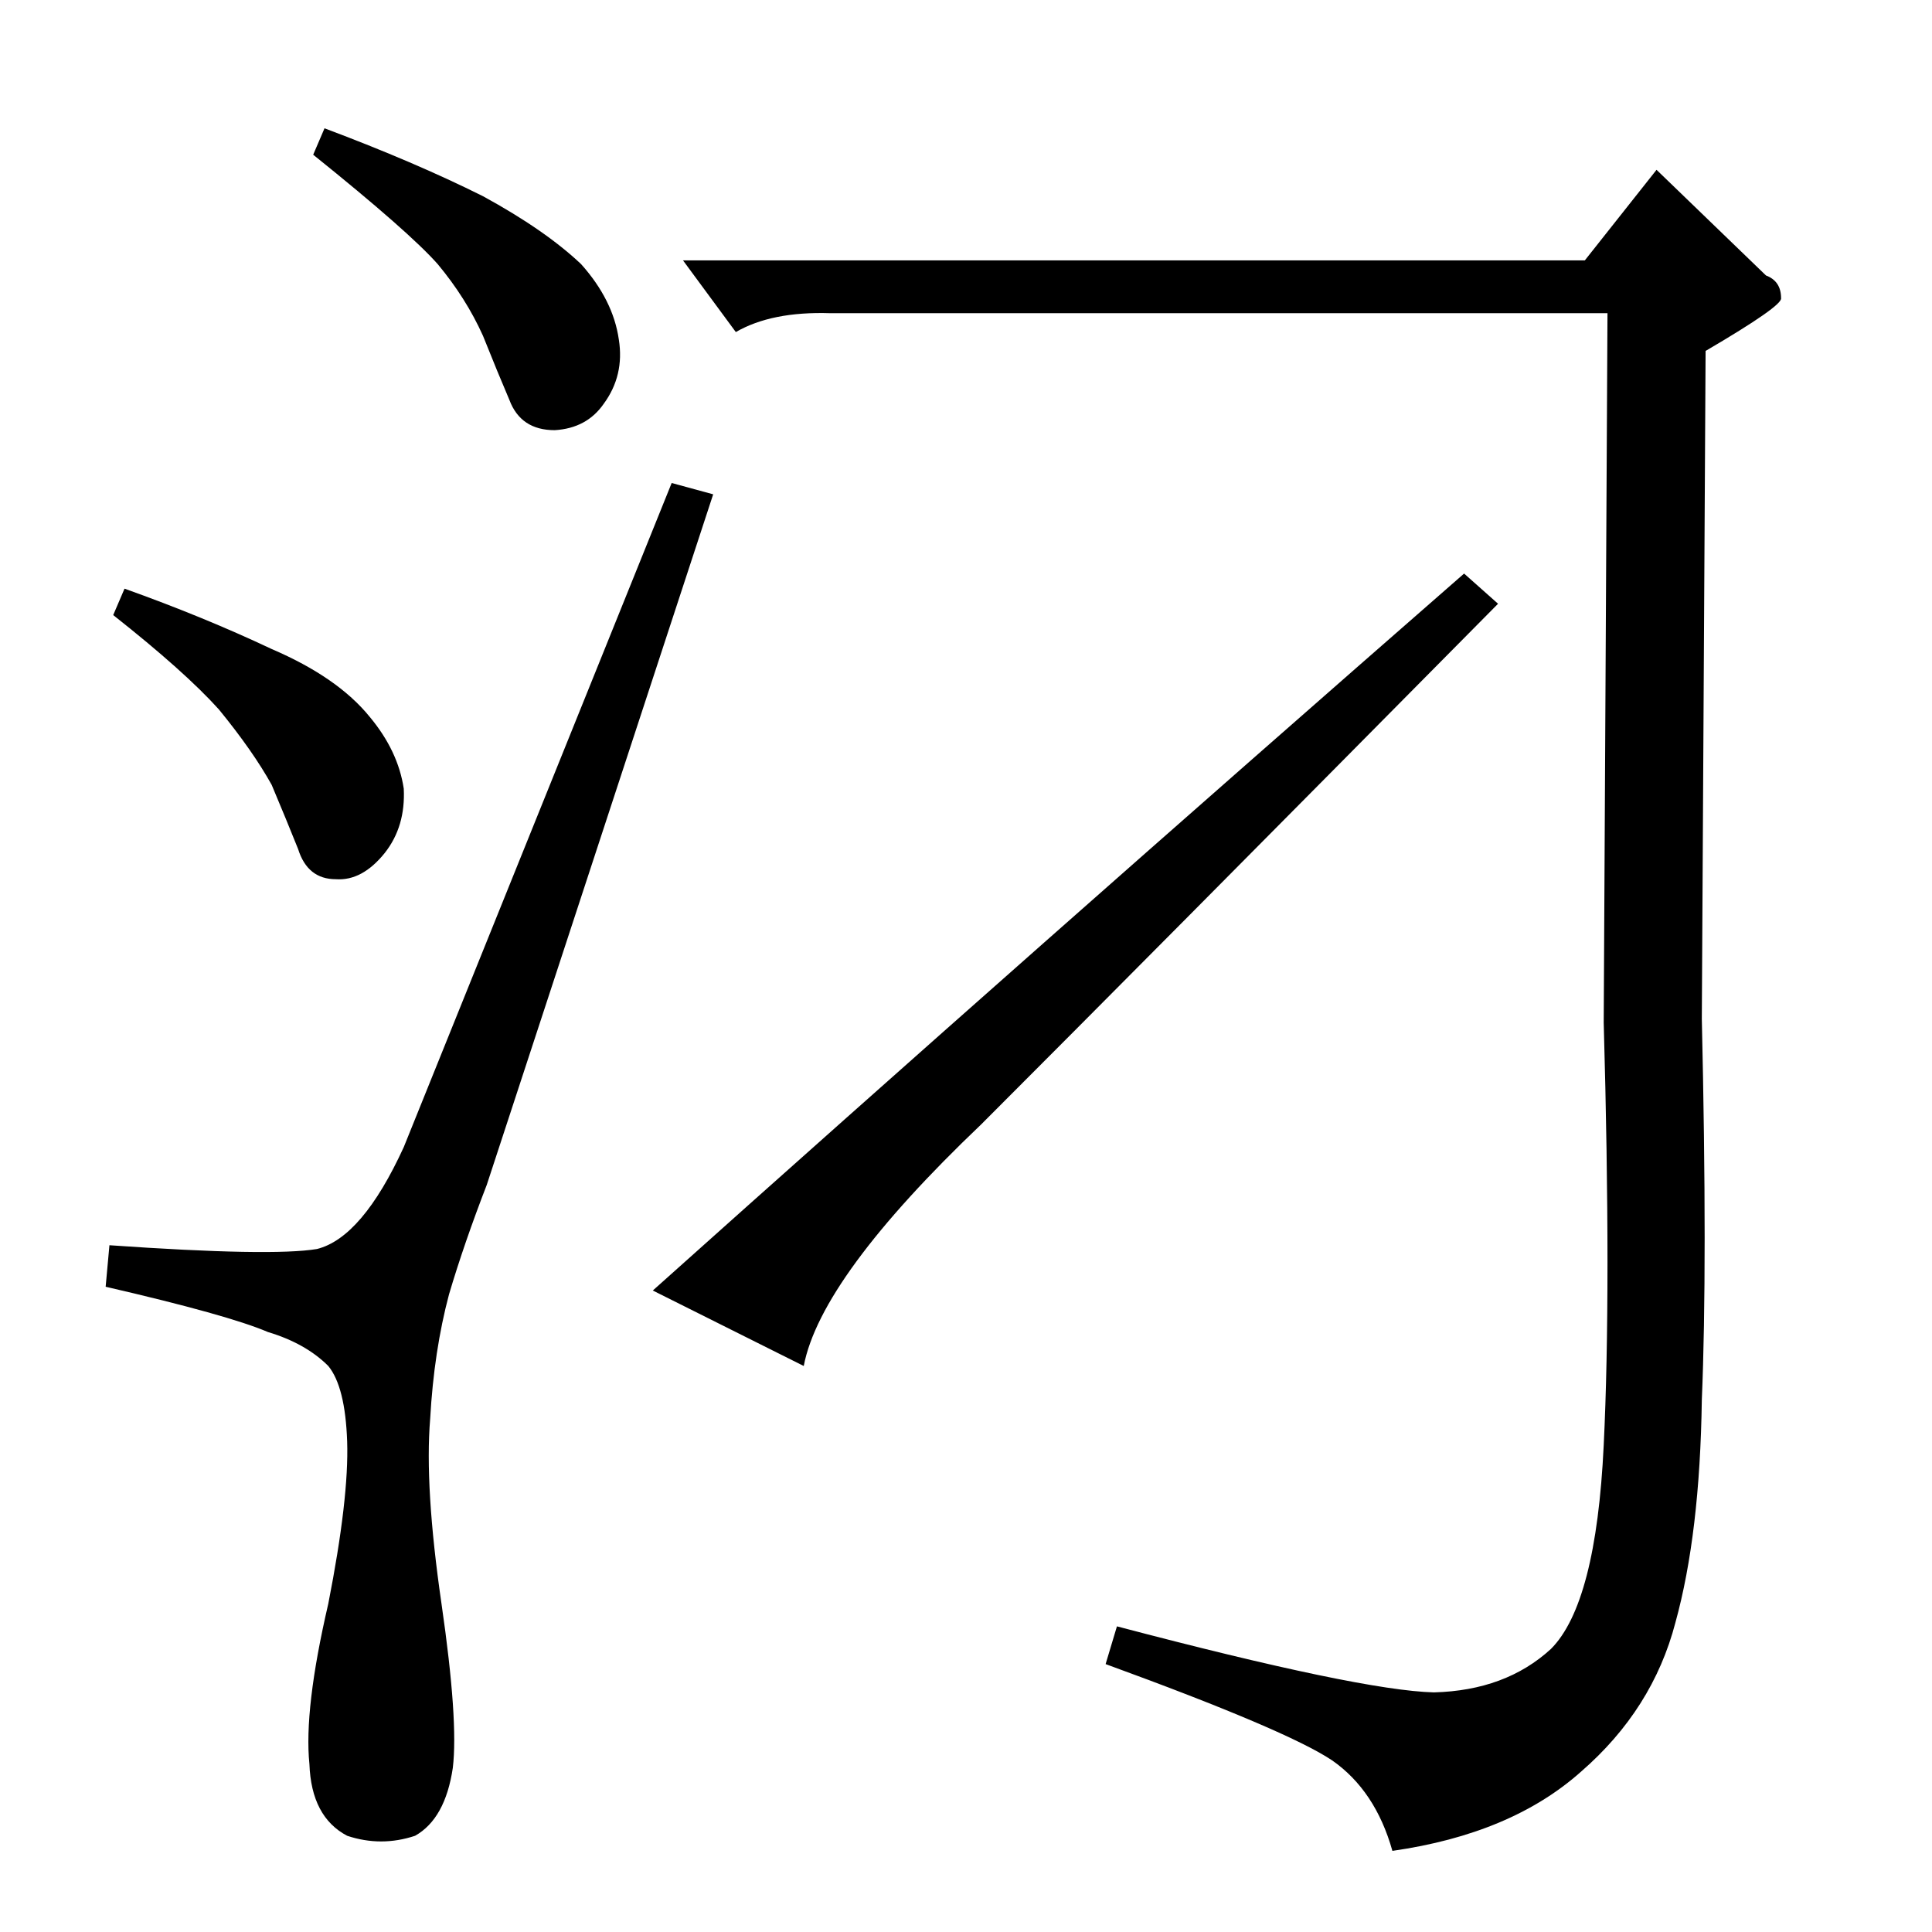 <?xml version="1.0" standalone="no"?>
<!DOCTYPE svg PUBLIC "-//W3C//DTD SVG 1.1//EN" "http://www.w3.org/Graphics/SVG/1.1/DTD/svg11.dtd" >
<svg xmlns="http://www.w3.org/2000/svg" xmlns:xlink="http://www.w3.org/1999/xlink" version="1.1" viewBox="0 -205 1024 1024">
  <g transform="matrix(1 0 0 -1 0 819)">
   <path fill="currentColor"
d="M878 934l58 -56q8 -3 8 -12q1 -4 -40 -28l-2 -354q3 -131 0 -202q-1 -71 -14 -118q-12 -46 -50 -79q-37 -33 -100 -42q-9 32 -32 48q-24 16 -120 51l6 20q129 -34 168 -35q38 1 62 23q24 24 28 108q4 82 0 224l2 376h-412q-31 1 -50 -10l-28 38h478l38 48v0v0zM346 340
q200 179 430 380l18 -16q-190 -192 -274 -276q-85 -81 -94 -128l-80 40v0v0zM214 416q-22 -48 -46 -54q-24 -4 -110 2l-2 -22q65 -15 86 -24q20 -6 32 -18q9 -11 10 -40q1 -30 -10 -86q-13 -56 -10 -85q1 -28 20 -38q18 -6 36 0q16 9 20 36q3 25 -6 87t-6 98q2 36 10 66
q8 27 20 58l120 366l-22 6l-142 -352v0v0zM166 942l6 14q48 -18 84 -36q33 -18 52 -36q17 -19 20 -40q3 -19 -8 -34q-9 -13 -26 -14q-18 0 -24 16q-6 14 -14 34q-9 20 -24 38q-15 17 -66 58v0v0zM60 698l6 14q42 -15 78 -32q35 -15 52 -36q15 -18 18 -38q1 -20 -10 -34
q-12 -15 -26 -14q-15 0 -20 16q-6 15 -14 34q-10 18 -28 40q-18 20 -56 50v0v0z" />
  </g>

</svg>
